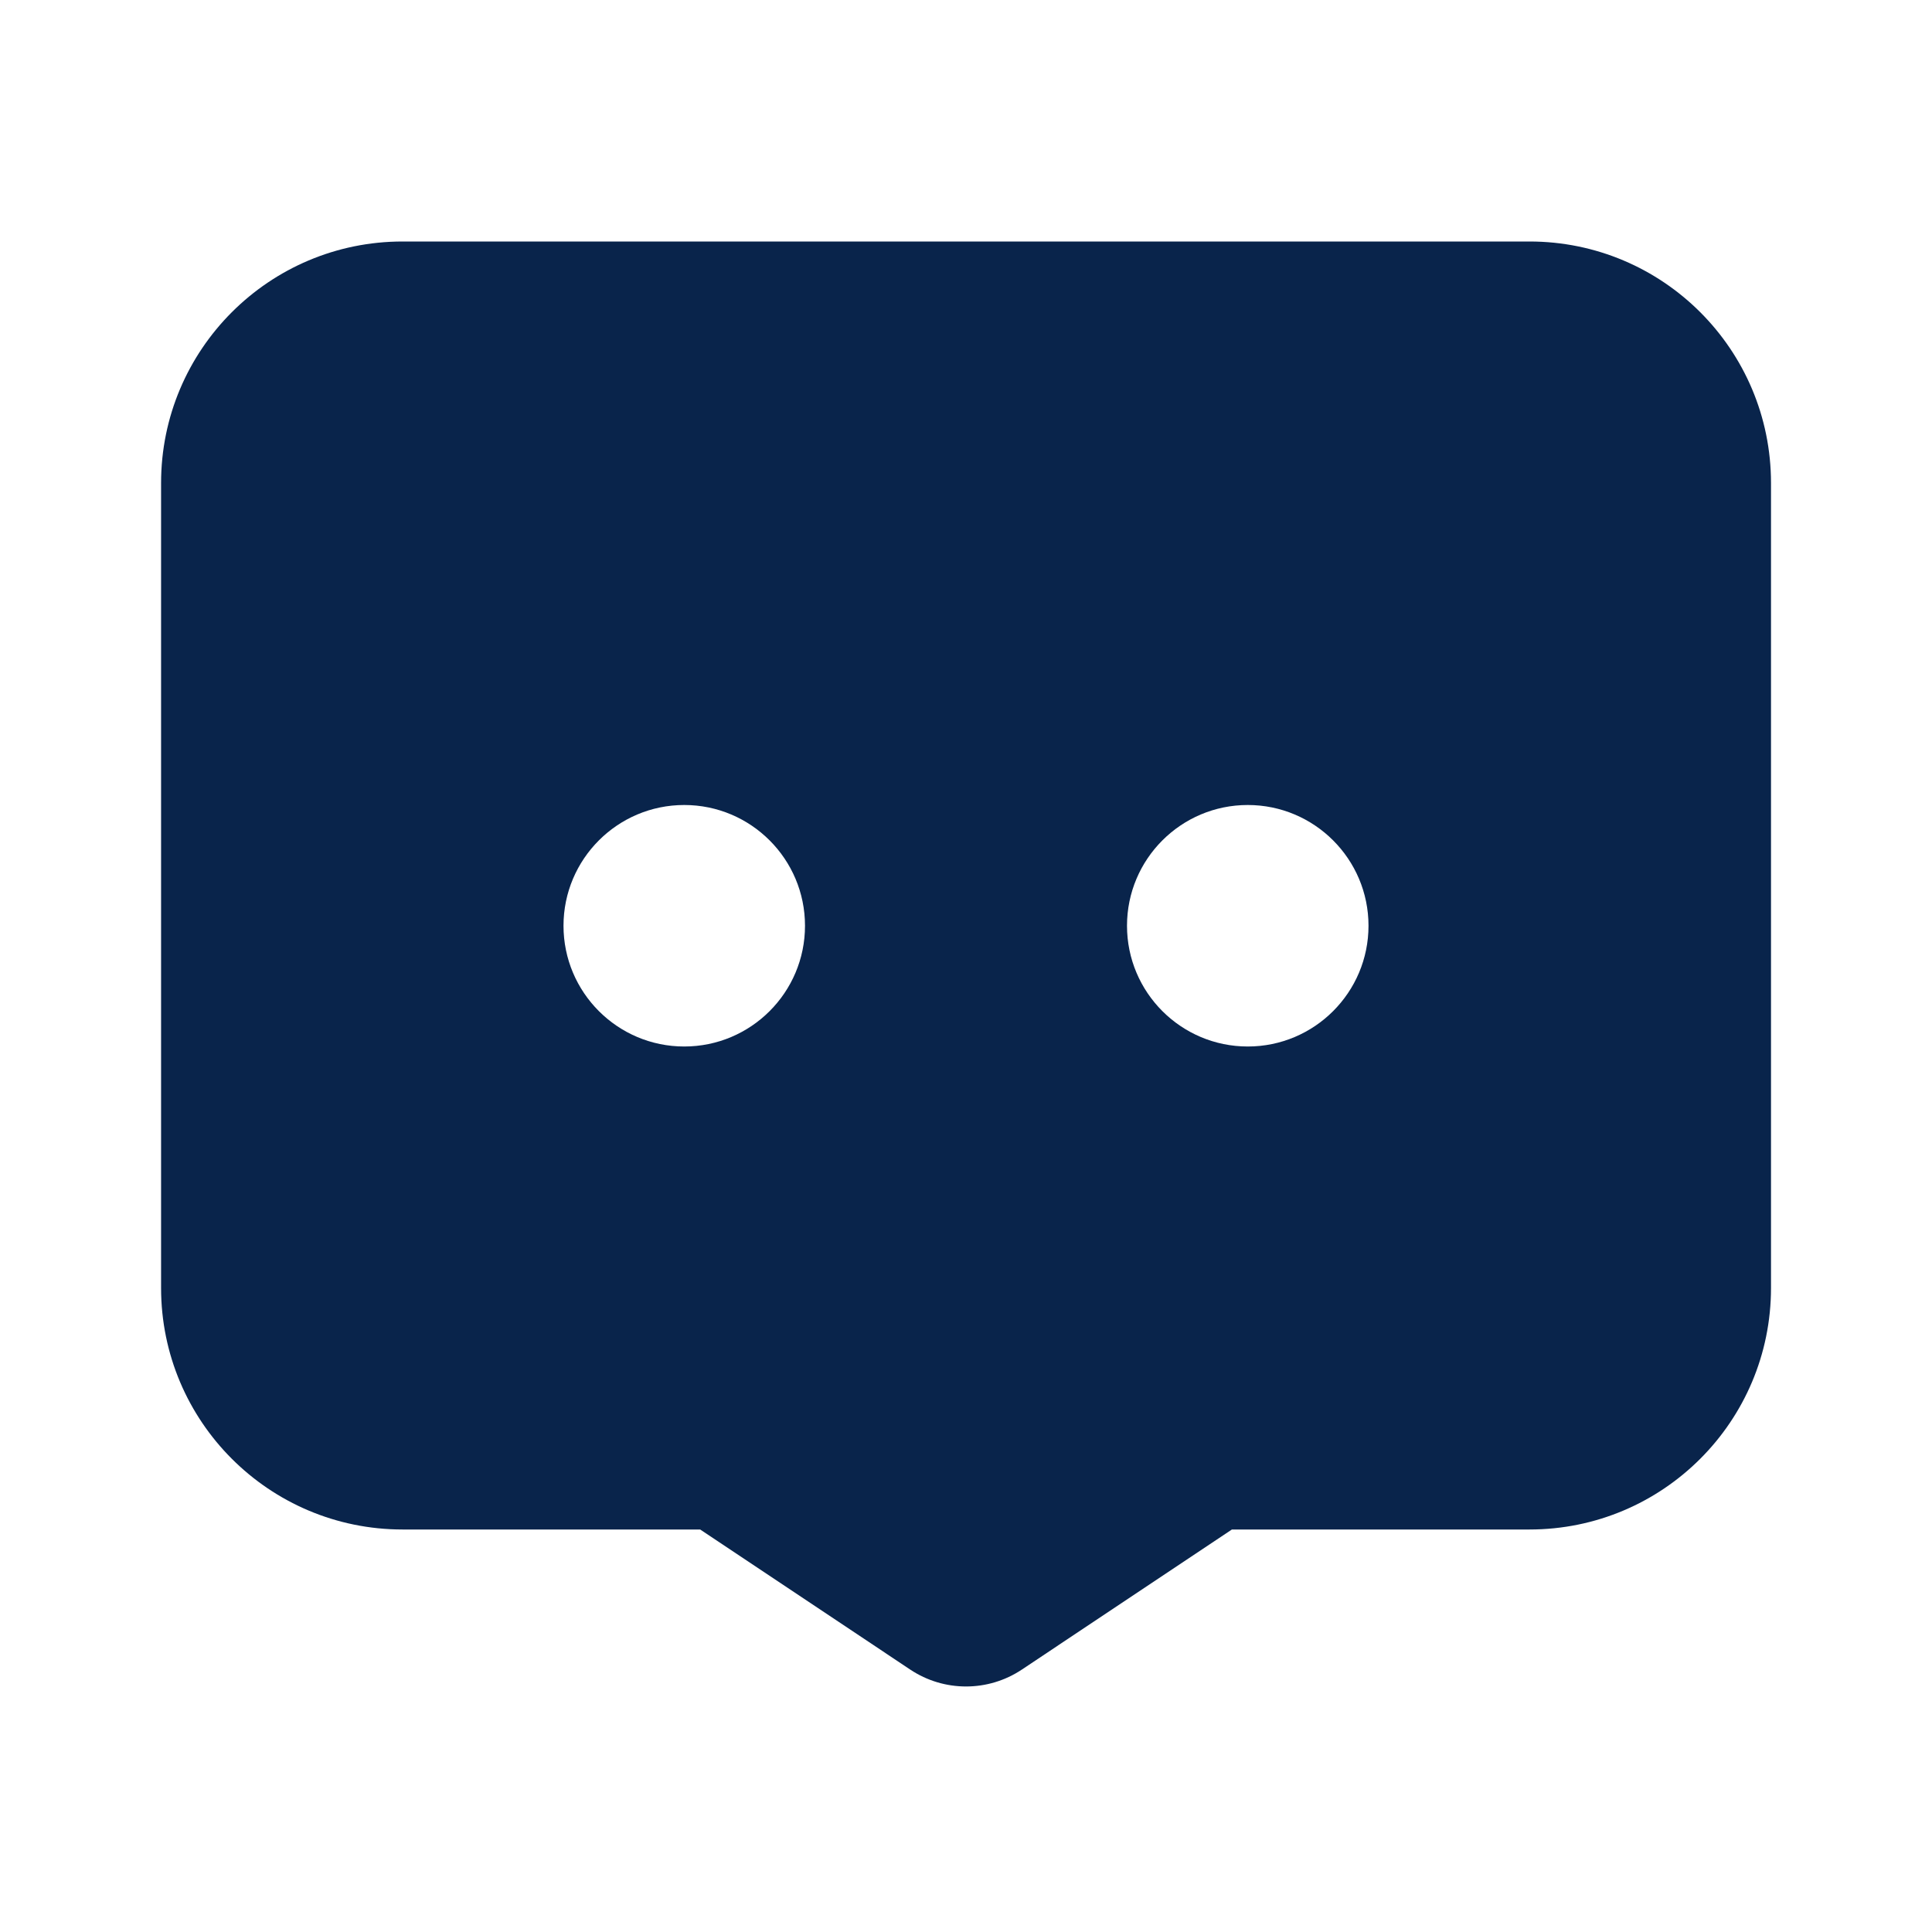 <svg height="24" viewBox="0 0 24 24" width="24" xmlns="http://www.w3.org/2000/svg"><g fill="none"><path d="m0 0h24v24h-24z"/><path d="m19 3c1.657 0 3 1.343 3 3v10c0 1.657-1.343 3-3 3h-3.697l-2.609 1.74c-.42.28-.967.28-1.387 0l-2.609-1.74h-3.697c-1.657 0-3-1.343-3-3v-10c0-1.657 1.343-3 3-3zm-10.5 7c-.828 0-1.5.672-1.5 1.5s.672 1.5 1.5 1.5 1.5-.672 1.5-1.5-.672-1.5-1.5-1.5zm7 0c-.828 0-1.5.672-1.5 1.5s.672 1.5 1.5 1.5 1.5-.672 1.5-1.5-.672-1.5-1.5-1.5z" fill="#09244b"/></g></svg>